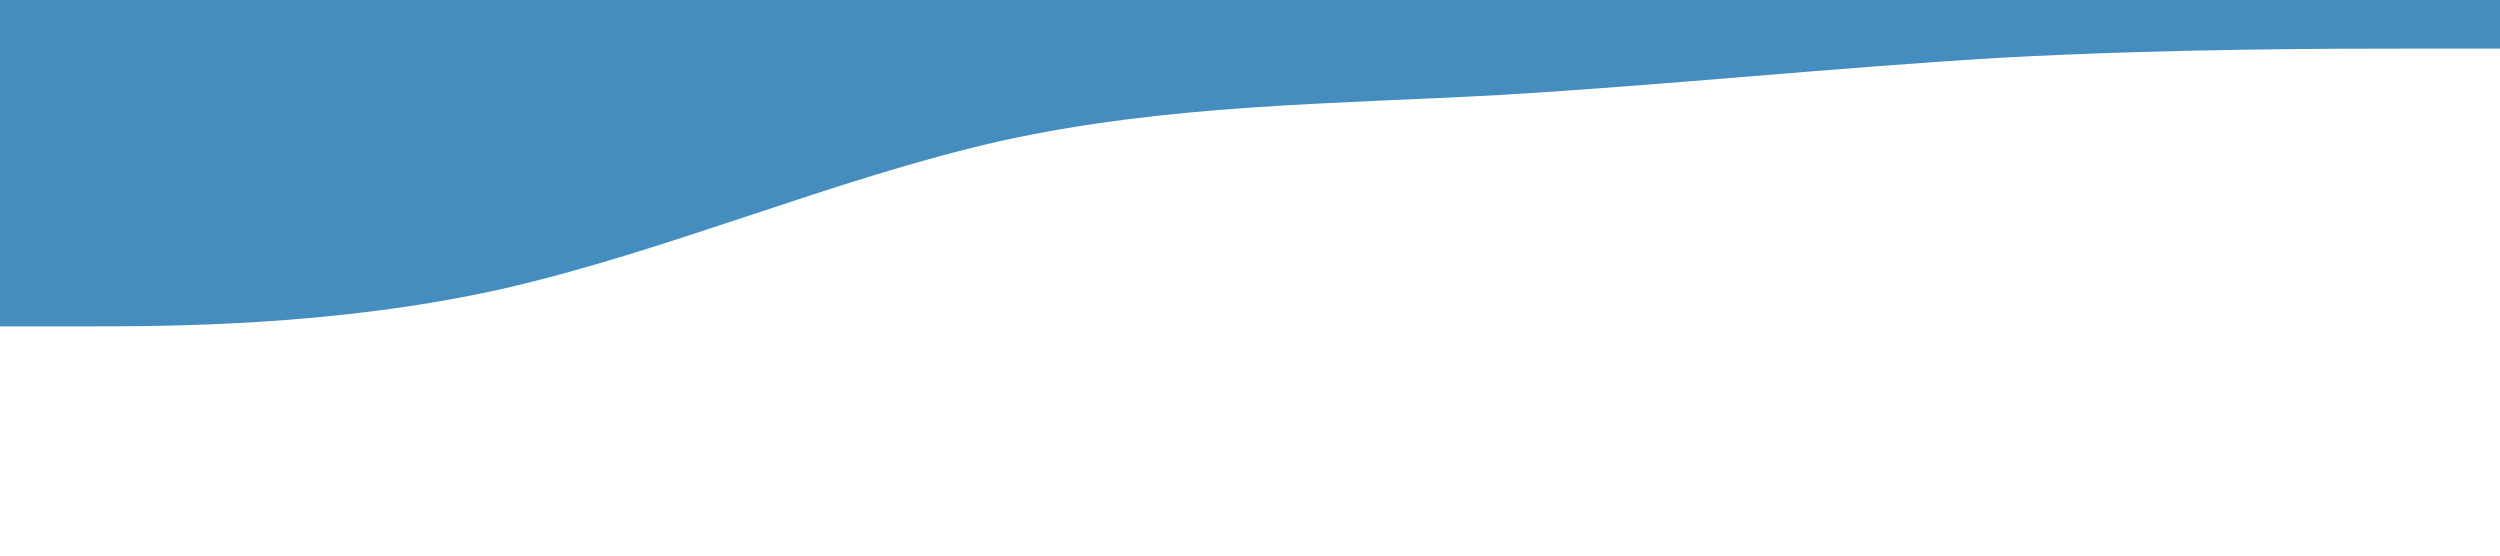<svg xmlns="http://www.w3.org/2000/svg" viewBox="0 100 1440 320" >
    <path fill="#458dbf" fill-opacity="1" d="M0,288L48,288C96,288,192,288,288,266.7C384,245,480,203,576,181.3C672,160,768,160,864,154.7C960,149,1056,139,1152,133.3C1248,128,1344,128,1392,128L1440,128L1440,0L1392,0C1344,0,1248,0,1152,0C1056,0,960,0,864,0C768,0,672,0,576,0C480,0,384,0,288,0C192,0,96,0,48,0L0,0Z"></path>
</svg>

